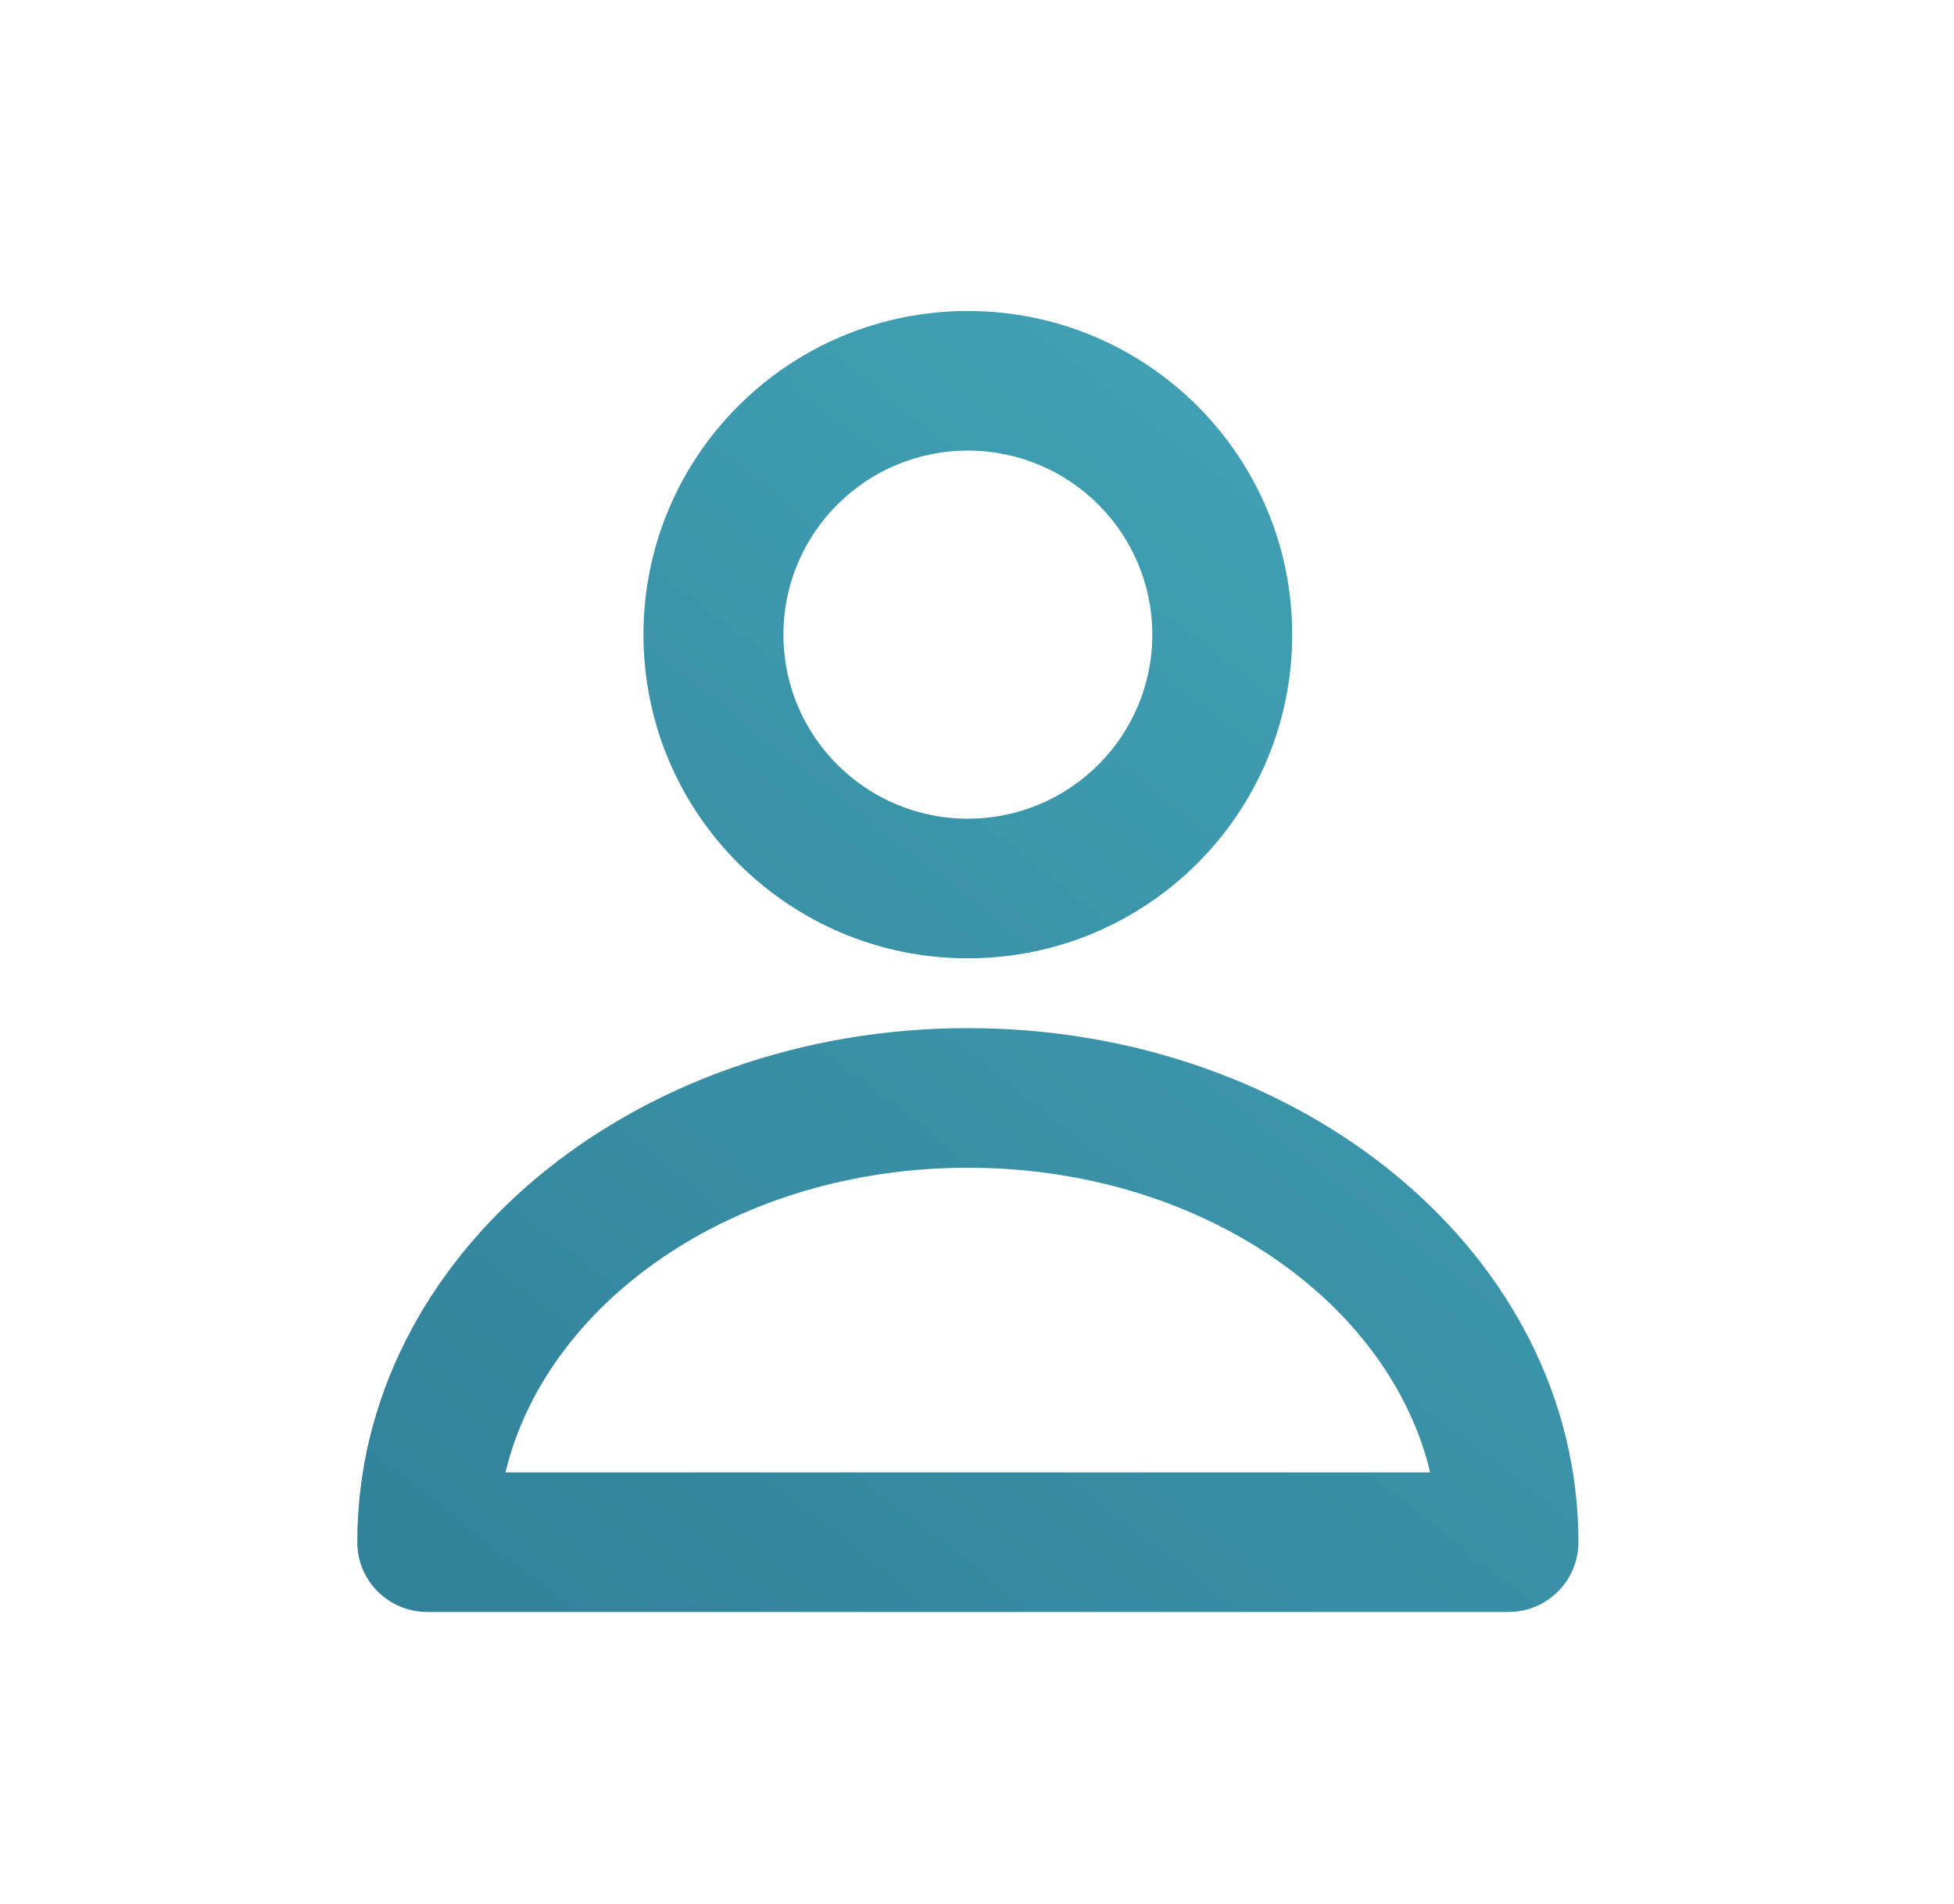 <?xml version="1.0" encoding="UTF-8"?>
<svg width="39px" height="38px" viewBox="0 0 39 38" version="1.1" xmlns="http://www.w3.org/2000/svg" xmlns:xlink="http://www.w3.org/1999/xlink">
    <title>tos_desktop_ic_windowf4_user</title>
    <defs>
        <linearGradient x1="85.956%" y1="0.308%" x2="14.13%" y2="99.647%" id="linearGradient-1">
            <stop stop-color="#42A4B6" offset="0.034%"></stop>
            <stop stop-color="#32829A" offset="100%"></stop>
        </linearGradient>
    </defs>
    <g id="Guide" stroke="none" stroke-width="1" fill="none" fill-rule="evenodd">
        <g id="02_01_11_TOS5_altF4" transform="translate(-737, -520)" fill="url(#linearGradient-1)">
            <g id="Group-4" transform="translate(610, 425)">
                <g id="Group-7" transform="translate(22.08, 95)">
                    <g id="Group-Copy" transform="translate(105.196, 0)">
                        <g id="power_settings_new-24px">
                            <g id="tos_ic/help-copy-2">
                                <path d="M19.041,20.52 C25.718,20.52 31.228,25.047 31.228,30.78 C31.228,31.55 30.603,32.173 29.831,32.173 L29.831,32.173 L8.251,32.173 C7.48,32.173 6.855,31.55 6.855,30.78 C6.855,25.047 12.364,20.52 19.041,20.52 Z M19.041,23.307 C14.469,23.307 10.726,25.903 9.844,29.262 L9.844,29.262 L9.814,29.387 L28.267,29.387 L28.238,29.262 C27.379,25.985 23.794,23.434 19.374,23.311 L19.374,23.311 Z M19.041,6.207 C22.617,6.207 25.515,9.099 25.515,12.667 C25.515,16.234 22.617,19.127 19.041,19.127 C15.466,19.127 12.567,16.234 12.567,12.667 C12.567,9.099 15.466,6.207 19.041,6.207 Z M19.041,8.993 C17.008,8.993 15.36,10.638 15.36,12.667 C15.36,14.695 17.008,16.34 19.041,16.34 C21.074,16.34 22.723,14.695 22.723,12.667 C22.723,10.638 21.074,8.993 19.041,8.993 Z" id="Combined-Shape"></path>
                            </g>
                        </g>
                    </g>
                </g>
            </g>
        </g>
    </g>
</svg>